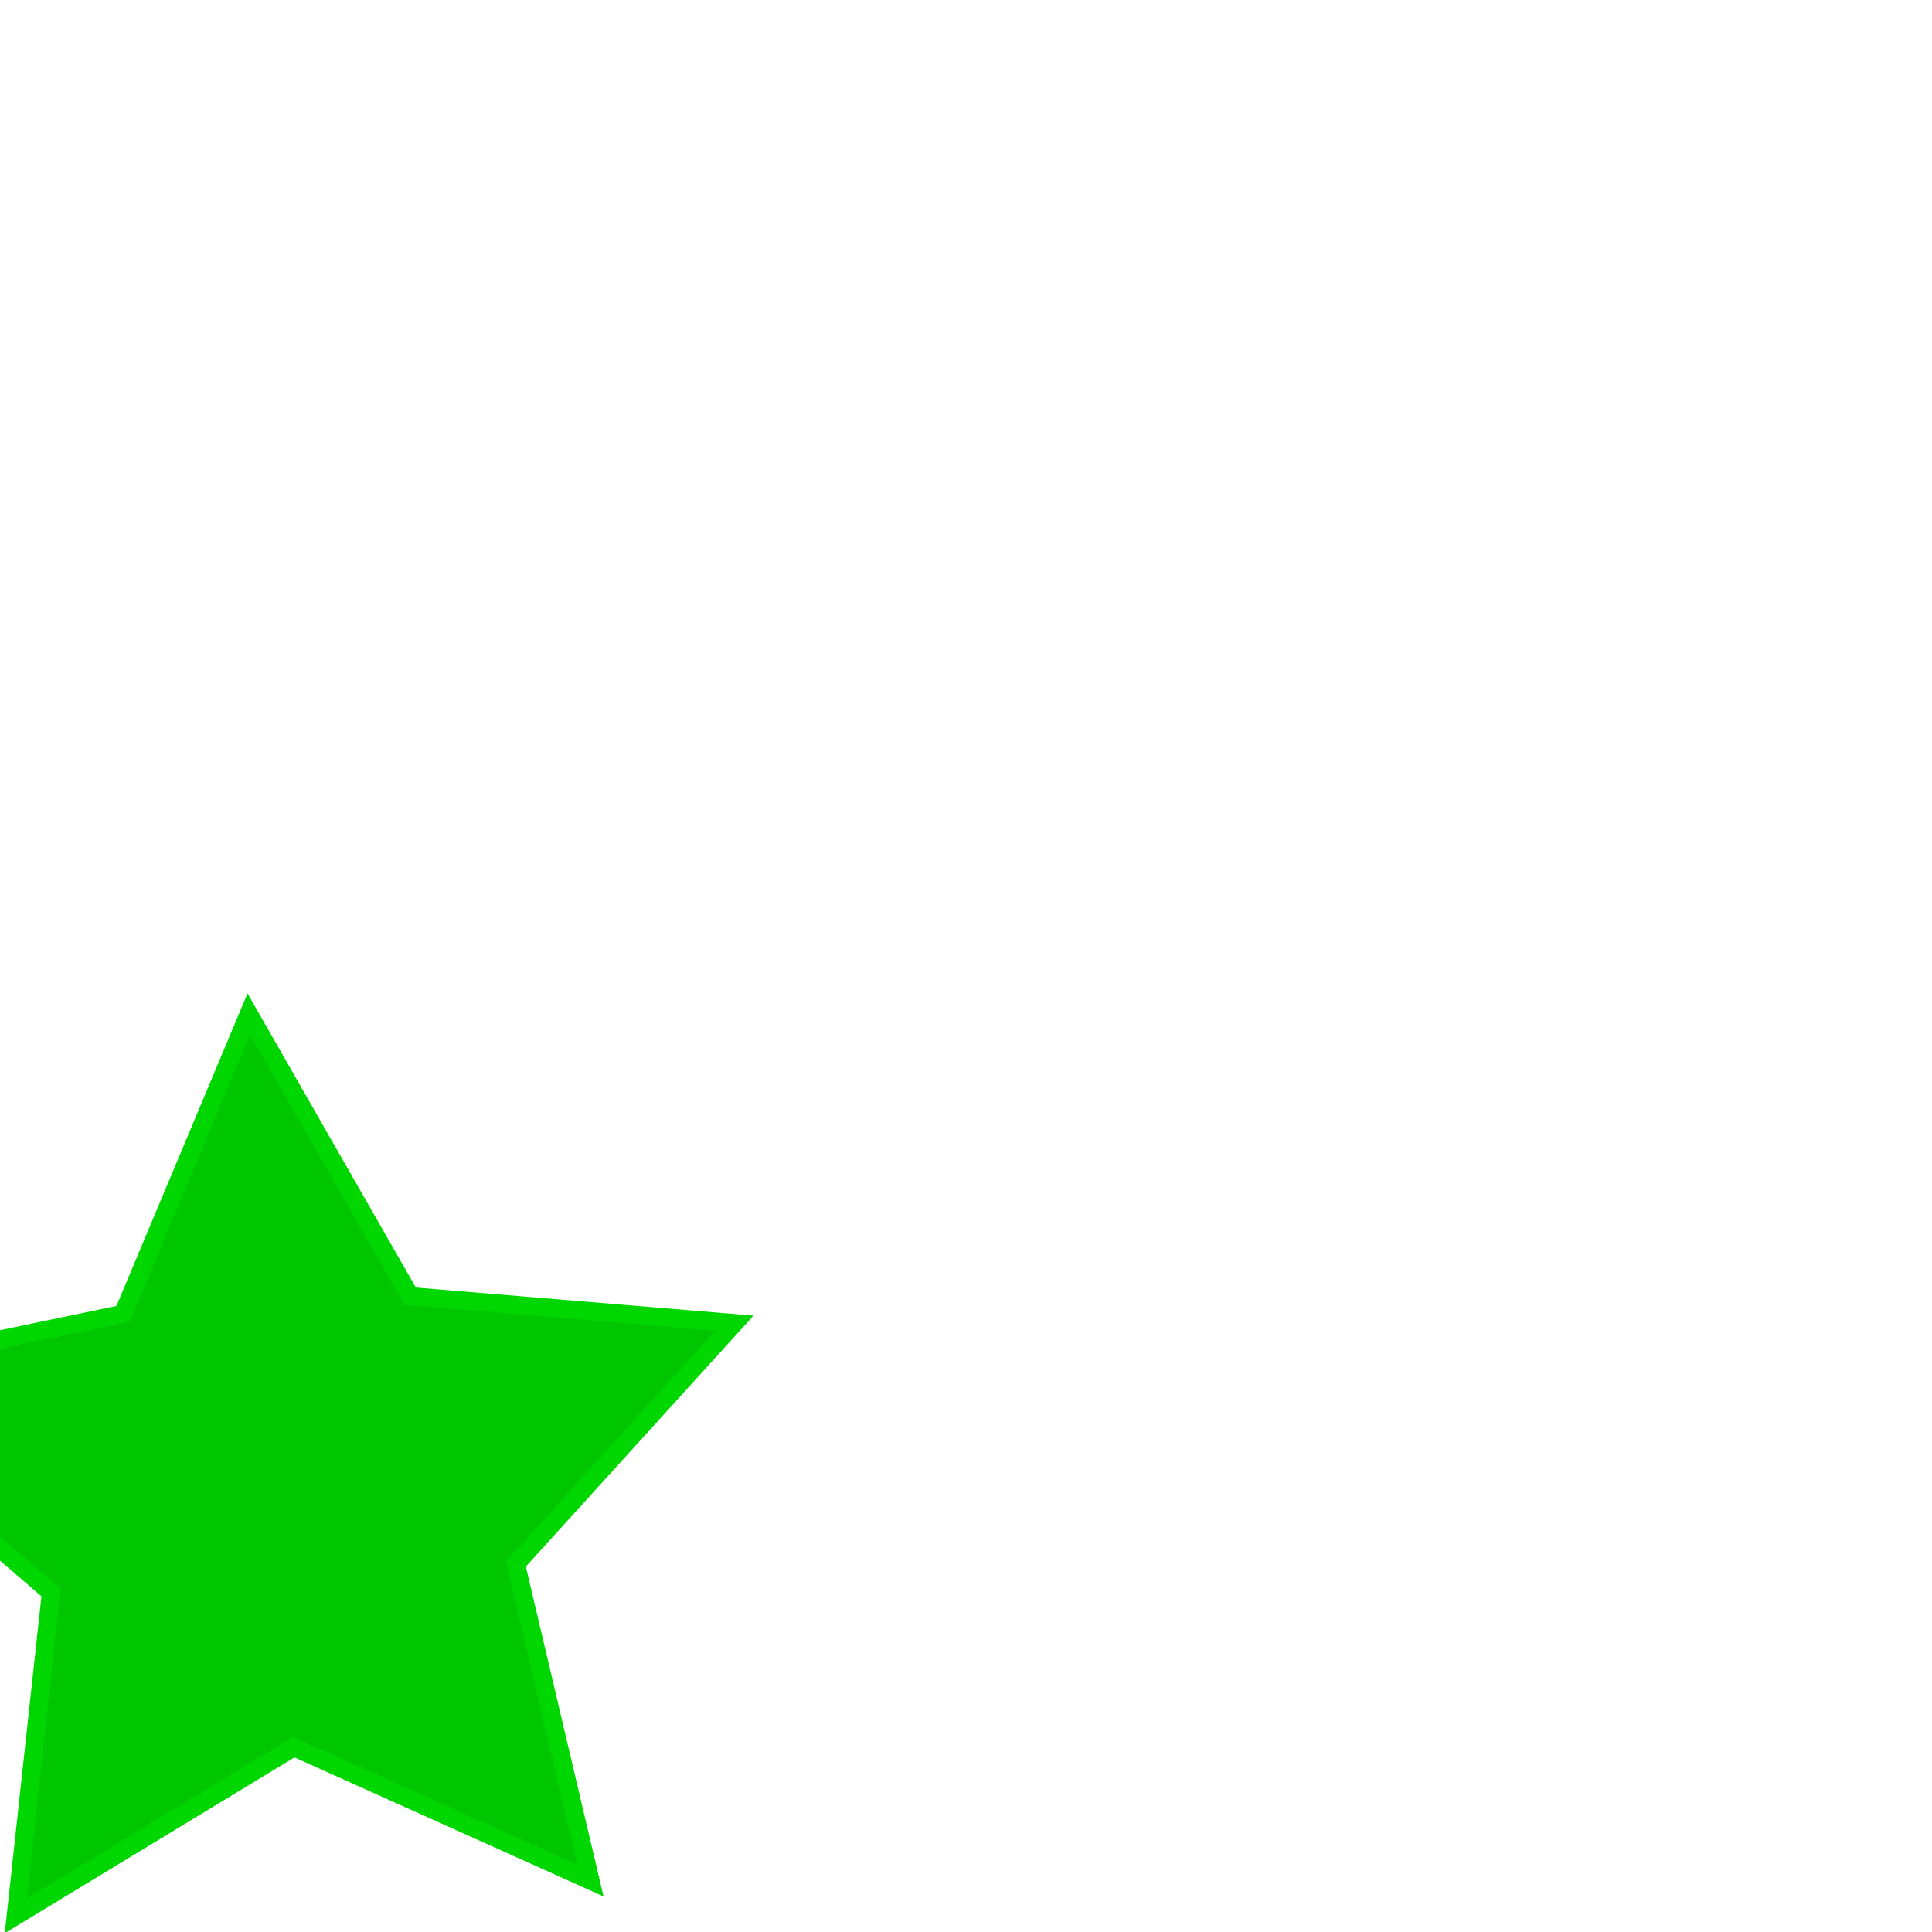 <?xml version="1.0" encoding="UTF-8" standalone="no"?>
<svg
   version="1.1"
   viewBox="0.0 0.0 100.0 100.0"
   id="svg2"
   width="28.222mm"
   height="28.222mm"
   sodipodi:docname="testfile.SVG"
   inkscape:version="1.3.2 (091e20e, 2023-11-25)"
   xmlns:inkscape="http://www.inkscape.org/namespaces/inkscape"
   xmlns:sodipodi="http://sodipodi.sourceforge.net/DTD/sodipodi-0.dtd"
   xmlns="http://www.w3.org/2000/svg"
   xmlns:svg="http://www.w3.org/2000/svg">
  <defs
     id="defs4" />
  <sodipodi:namedview
     id="base"
     pagecolor="#ffffff"
     bordercolor="#666666"
     borderopacity="1.0"
     inkscape:pageopacity="0.0"
     inkscape:pageshadow="2"
     inkscape:document-units="mm"
     inkscape:current-layer="svg2"
     showgrid="false"
     inkscape:showpageshadow="2"
     inkscape:pagecheckerboard="0"
     inkscape:deskcolor="#d1d1d1"
     inkscape:zoom="6.5249998"
     inkscape:cx="53.333335"
     inkscape:cy="53.333335"
     inkscape:window-width="1433"
     inkscape:window-height="938"
     inkscape:window-x="70"
     inkscape:window-y="27"
     inkscape:window-maximized="1" />
  <path
     id="path1"
     style="fill:#00c600;stroke:#00d700;stroke-width:0.938"
     inkscape:transform-center-x="0.48039756"
     inkscape:transform-center-y="-1.9594948"
     d="M 38.017,68.484 26.705,80.952 30.563,97.34 15.209,90.434 0.815,99.167 2.638,82.431 -10.115,71.441 6.366,68.003 12.877,52.477 21.239,67.089 Z" />
</svg>
